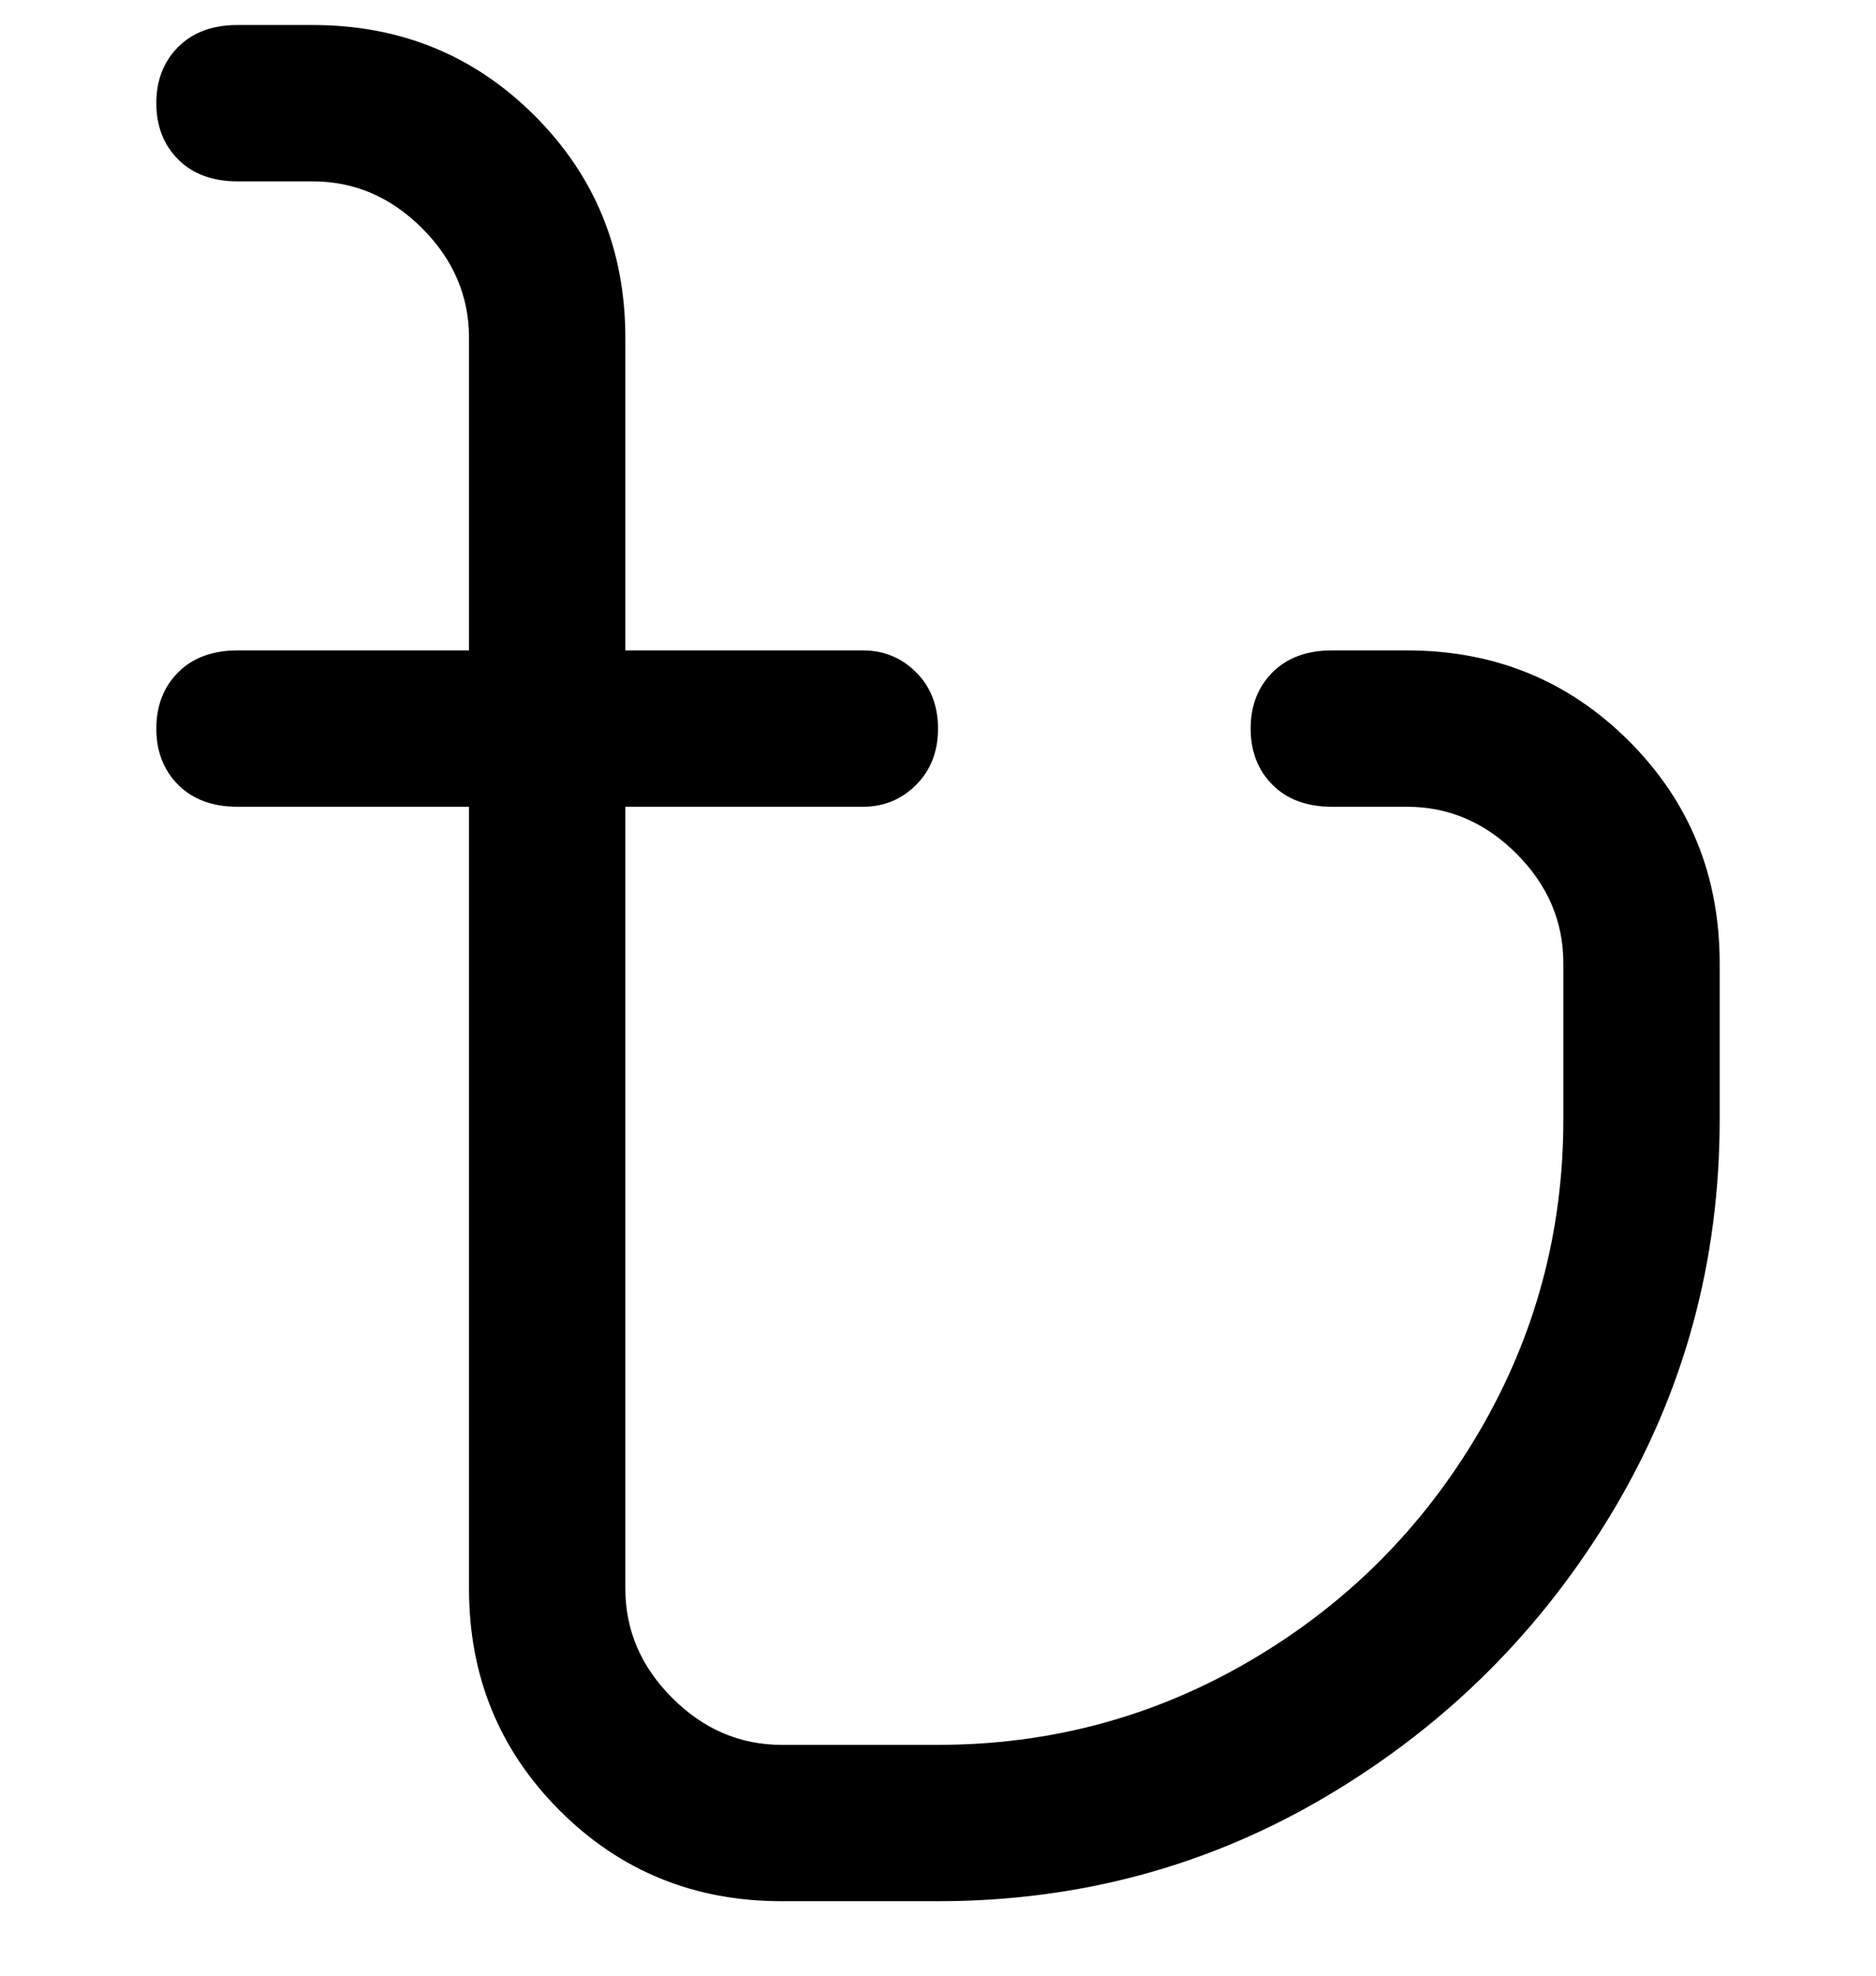 <svg viewBox="0 0 300 316" xmlns="http://www.w3.org/2000/svg"><path d="M275 154v25q0 34-17 62.5T212.5 287Q184 304 150 304h-25q-21 0-35.5-14.5T75 254V129H38q-6 0-9.5-3.5t-3.5-9q0-5.5 3.5-9T38 104h37V54q0-10-7.5-17.5T50 29H38q-6 0-9.5-3.5t-3.5-9q0-5.5 3.5-9T38 4h12q21 0 35.5 14.5T100 54v50h38q5 0 8.5 3.5t3.5 9q0 5.5-3.5 9T138 129h-38v125q0 10 7.5 17.5T125 279h25q27 0 50-13.5t36.5-36.5q13.5-23 13.5-50v-25q0-10-7.5-17.5T225 129h-12q-6 0-9.5-3.5t-3.5-9q0-5.5 3.5-9t9.5-3.5h12q21 0 35.5 14.5T275 154z"/></svg>